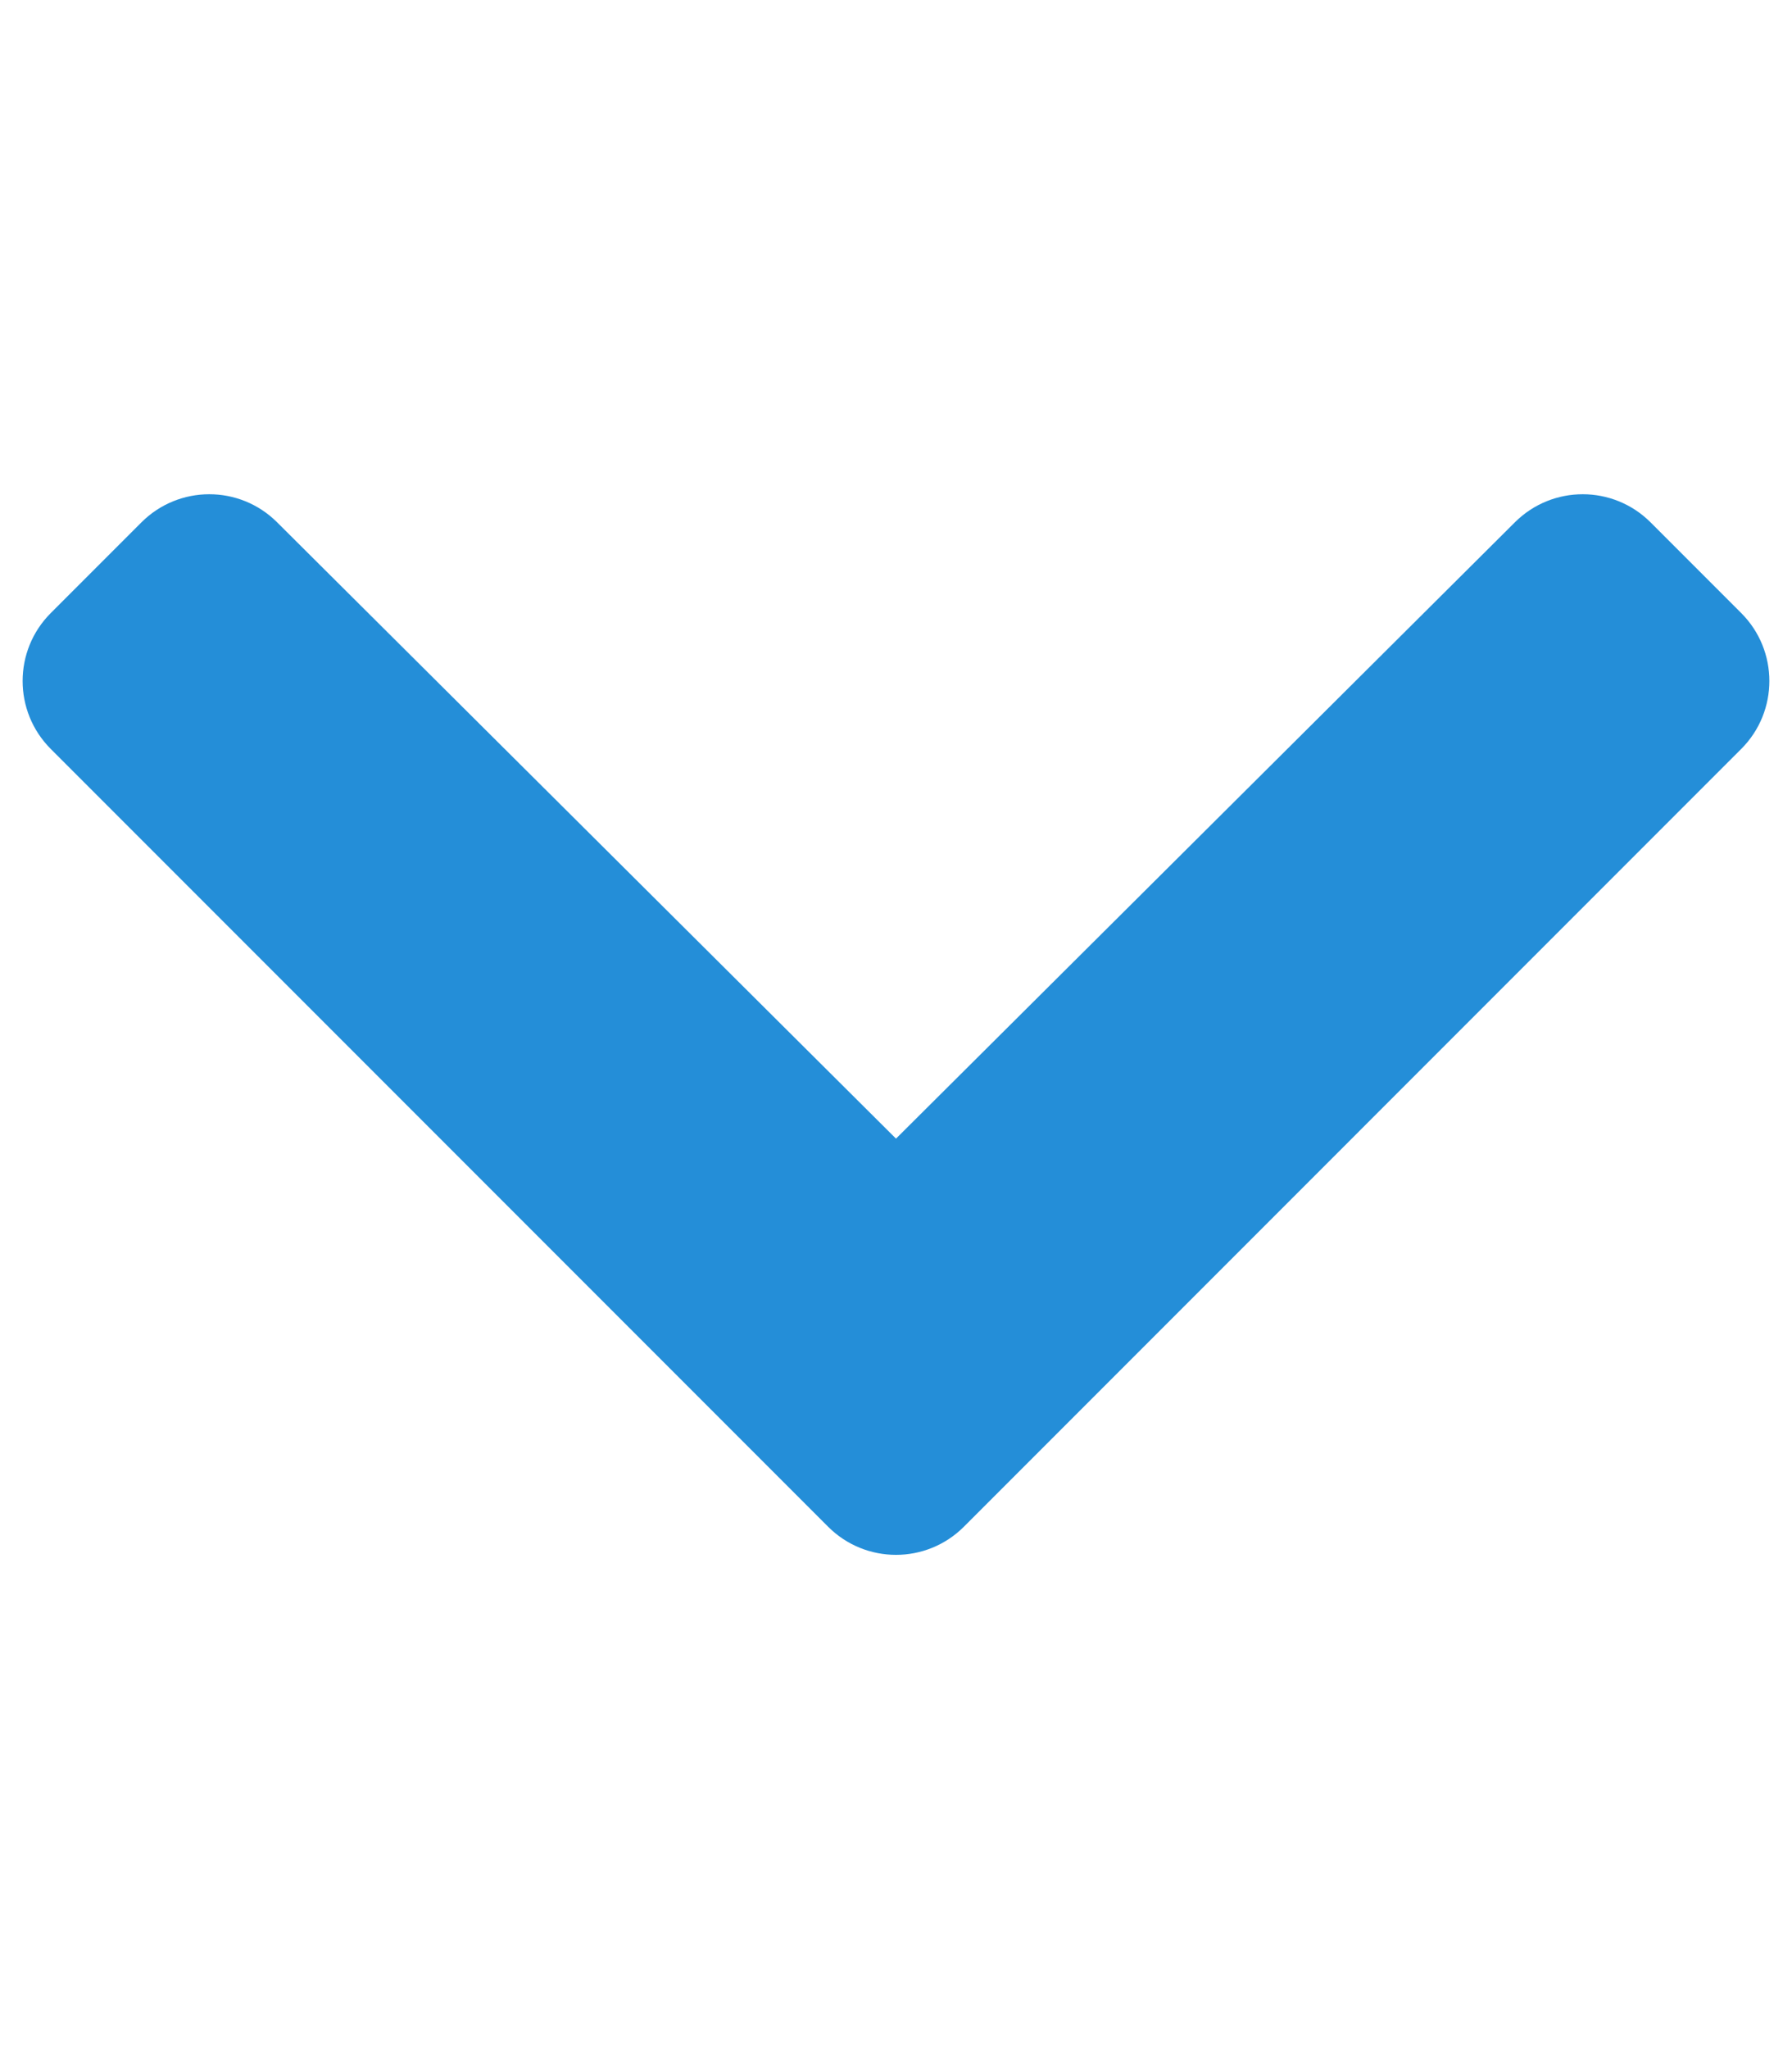 <svg aria-hidden="true" focusable="false" data-prefix="fas"
 data-icon="chevron-down"
 class="svg-inline--fa fa-chevron-down fa-w-14"
 role="img" xmlns="http://www.w3.org/2000/svg" viewBox="0 0 448 512">
 <path fill="#248ED8" d="M207.029 381.476L12.686 187.132c-9.373-9.373-9.373-24.569 0-33.941l22.667-22.667c9.357-9.357 24.522-9.375 33.901-.04L224 284.505l154.745-154.021c9.379-9.335 24.544-9.317 33.901.04l22.667 22.667c9.373 9.373 9.373 24.569 0 33.941L240.971 381.476c-9.373 9.372-24.569 9.372-33.942 0z"></path></svg>
